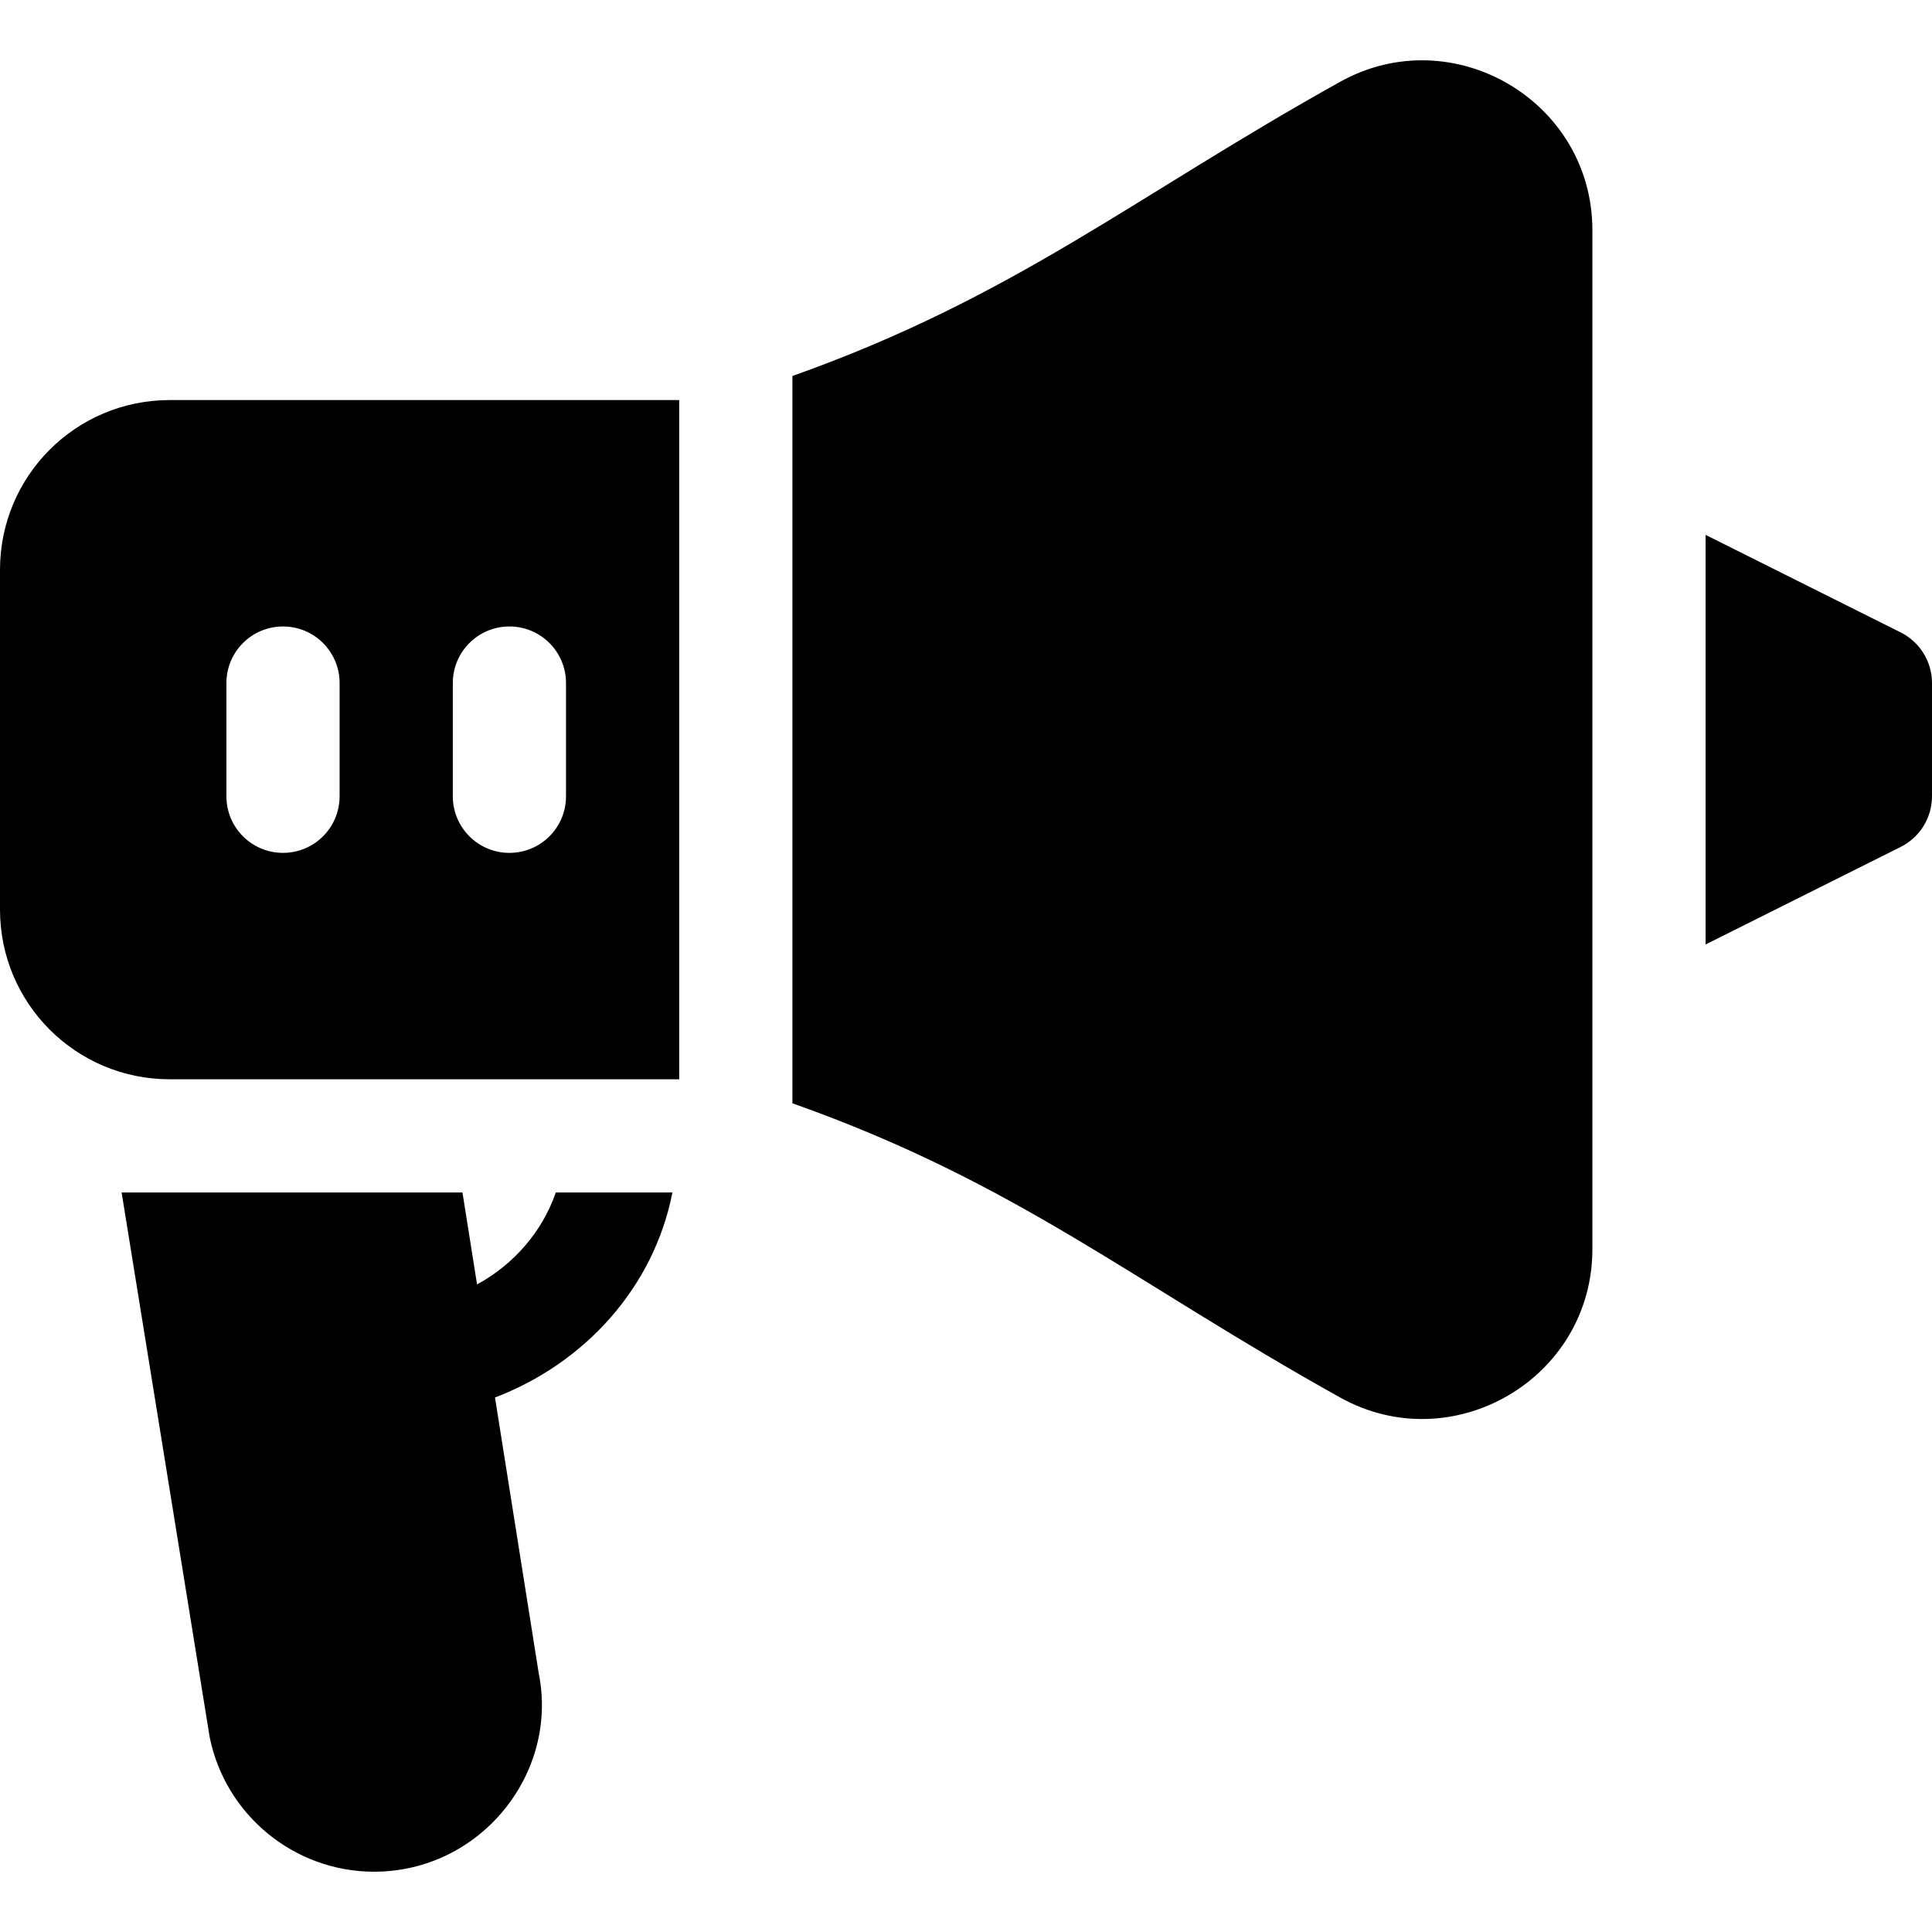 <?xml version="1.0" encoding="iso-8859-1"?>
<!-- Generator: Adobe Illustrator 19.0.0, SVG Export Plug-In . SVG Version: 6.00 Build 0)  -->
<svg version="1.1" id="Capa_1" xmlns="http://www.w3.org/2000/svg" xmlns:xlink="http://www.w3.org/1999/xlink" x="0px" y="0px"
	 viewBox="0 0 512 512" style="enable-background:new 0 0 512 512;" xml:space="preserve">
<g>
	<g>
		<path d="M178.2,316.02h-30.901c-3.627,10.457-11.168,19.083-20.876,24.364l-3.864-24.364H32.23l23.331,144.302
			c4.146,20.684,22.456,35.698,43.55,35.698c28.235,0,49.001-26.043,43.667-52.529l-11.602-73.14
			C155.052,361.24,173.284,341.118,178.2,316.02z"/>
	</g>
</g>
<g>
	<g>
		<path d="M45,106.02c-24.901,0-45,20.099-45,45v90c0,24.9,20.099,45,45,45h135v-180H45z M90,211.02c0,8.291-6.709,15-15,15
			s-15-6.709-15-15v-30c0-8.291,6.709-15,15-15s15,6.709,15,15V211.02z M150,211.02c0,8.291-6.709,15-15,15s-15-6.709-15-15v-30
			c0-8.291,6.709-15,15-15s15,6.709,15,15V211.02z"/>
	</g>
</g>
<g>
	<g>
		<path d="M355.13,21.689C300.392,52.18,268.951,78.704,210,99.642v192.74c59.442,21.07,89.643,47.045,145.115,77.953
			c29.77,16.62,66.885-4.95,66.885-39.315v-270C422,26.701,384.941,5.076,355.13,21.689z"/>
	</g>
</g>
<g>
	<g>
		<path d="M503.709,167.602L452,141.747v108.545l51.709-25.854c5.083-2.549,8.291-7.734,8.291-13.418v-30
			C512,175.336,508.792,170.151,503.709,167.602z"/>
	</g>
</g>
<g>
</g>
<g>
</g>
<g>
</g>
<g>
</g>
<g>
</g>
<g>
</g>
<g>
</g>
<g>
</g>
<g>
</g>
<g>
</g>
<g>
</g>
<g>
</g>
<g>
</g>
<g>
</g>
<g>
</g>
</svg>
